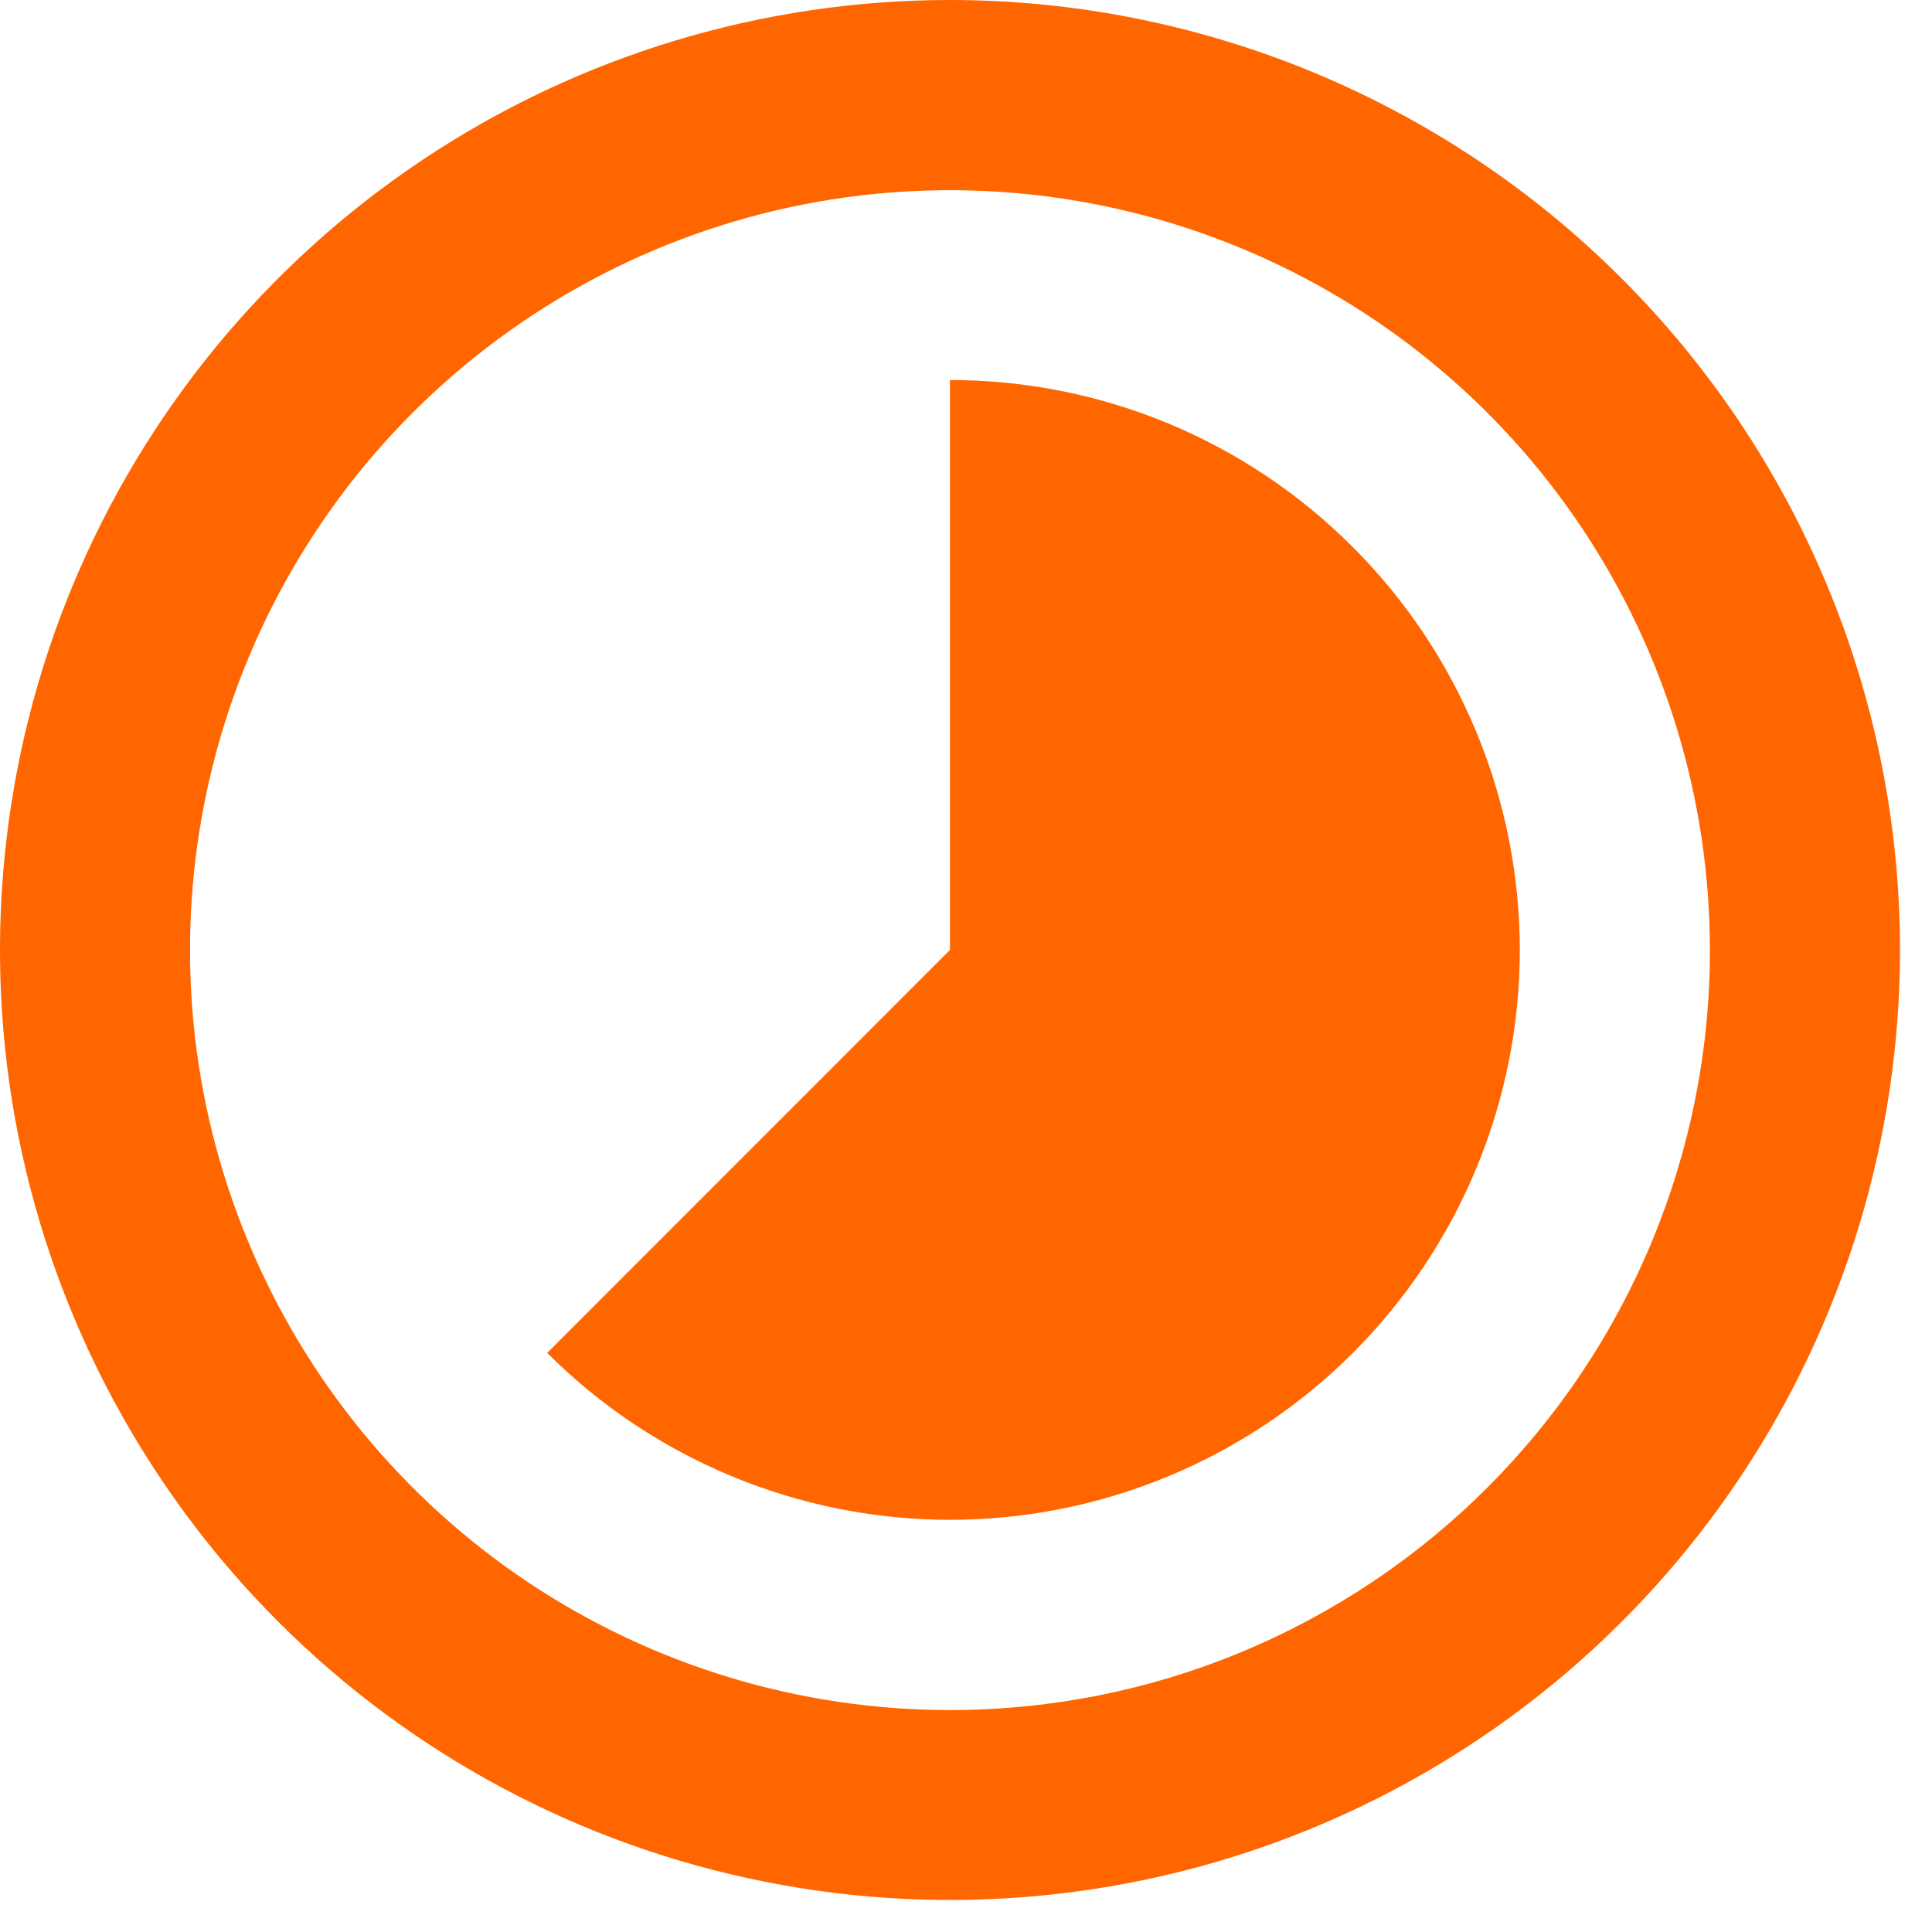 <svg width="23" height="23" viewBox="0 0 23 23" fill="none" xmlns="http://www.w3.org/2000/svg">
<path d="M16.106 6.514C15.477 5.883 14.73 5.382 13.906 5.04C13.083 4.699 12.201 4.524 11.309 4.524V11.309L6.514 16.106C7.144 16.736 7.892 17.235 8.715 17.576C9.538 17.917 10.42 18.093 11.31 18.093C12.201 18.093 13.083 17.917 13.906 17.576C14.729 17.235 15.476 16.736 16.106 16.106C16.736 15.476 17.235 14.729 17.576 13.906C17.917 13.083 18.093 12.201 18.093 11.31C18.093 10.42 17.917 9.538 17.576 8.715C17.235 7.892 16.736 7.144 16.106 6.514ZM11.309 0C9.073 0 6.886 0.663 5.026 1.906C3.166 3.149 1.717 4.915 0.861 6.981C0.005 9.048 -0.219 11.322 0.217 13.516C0.654 15.709 1.731 17.724 3.312 19.306C4.894 20.888 6.909 21.965 9.103 22.401C11.297 22.838 13.571 22.614 15.637 21.758C17.704 20.902 19.47 19.452 20.713 17.592C21.955 15.733 22.619 13.546 22.619 11.309C22.618 8.31 21.426 5.434 19.305 3.314C17.184 1.193 14.308 0.001 11.309 0ZM11.309 20.358C9.52 20.358 7.771 19.828 6.283 18.834C4.795 17.839 3.636 16.427 2.951 14.773C2.266 13.12 2.087 11.301 2.436 9.546C2.785 7.791 3.647 6.179 4.912 4.914C6.177 3.649 7.789 2.787 9.544 2.438C11.299 2.089 13.118 2.268 14.771 2.953C16.425 3.638 17.838 4.797 18.832 6.285C19.826 7.773 20.356 9.522 20.356 11.311C20.357 12.499 20.123 13.676 19.668 14.774C19.214 15.871 18.547 16.869 17.707 17.709C16.867 18.549 15.87 19.215 14.772 19.67C13.674 20.125 12.498 20.358 11.309 20.358Z" fill="#FF6600"/>
</svg>
